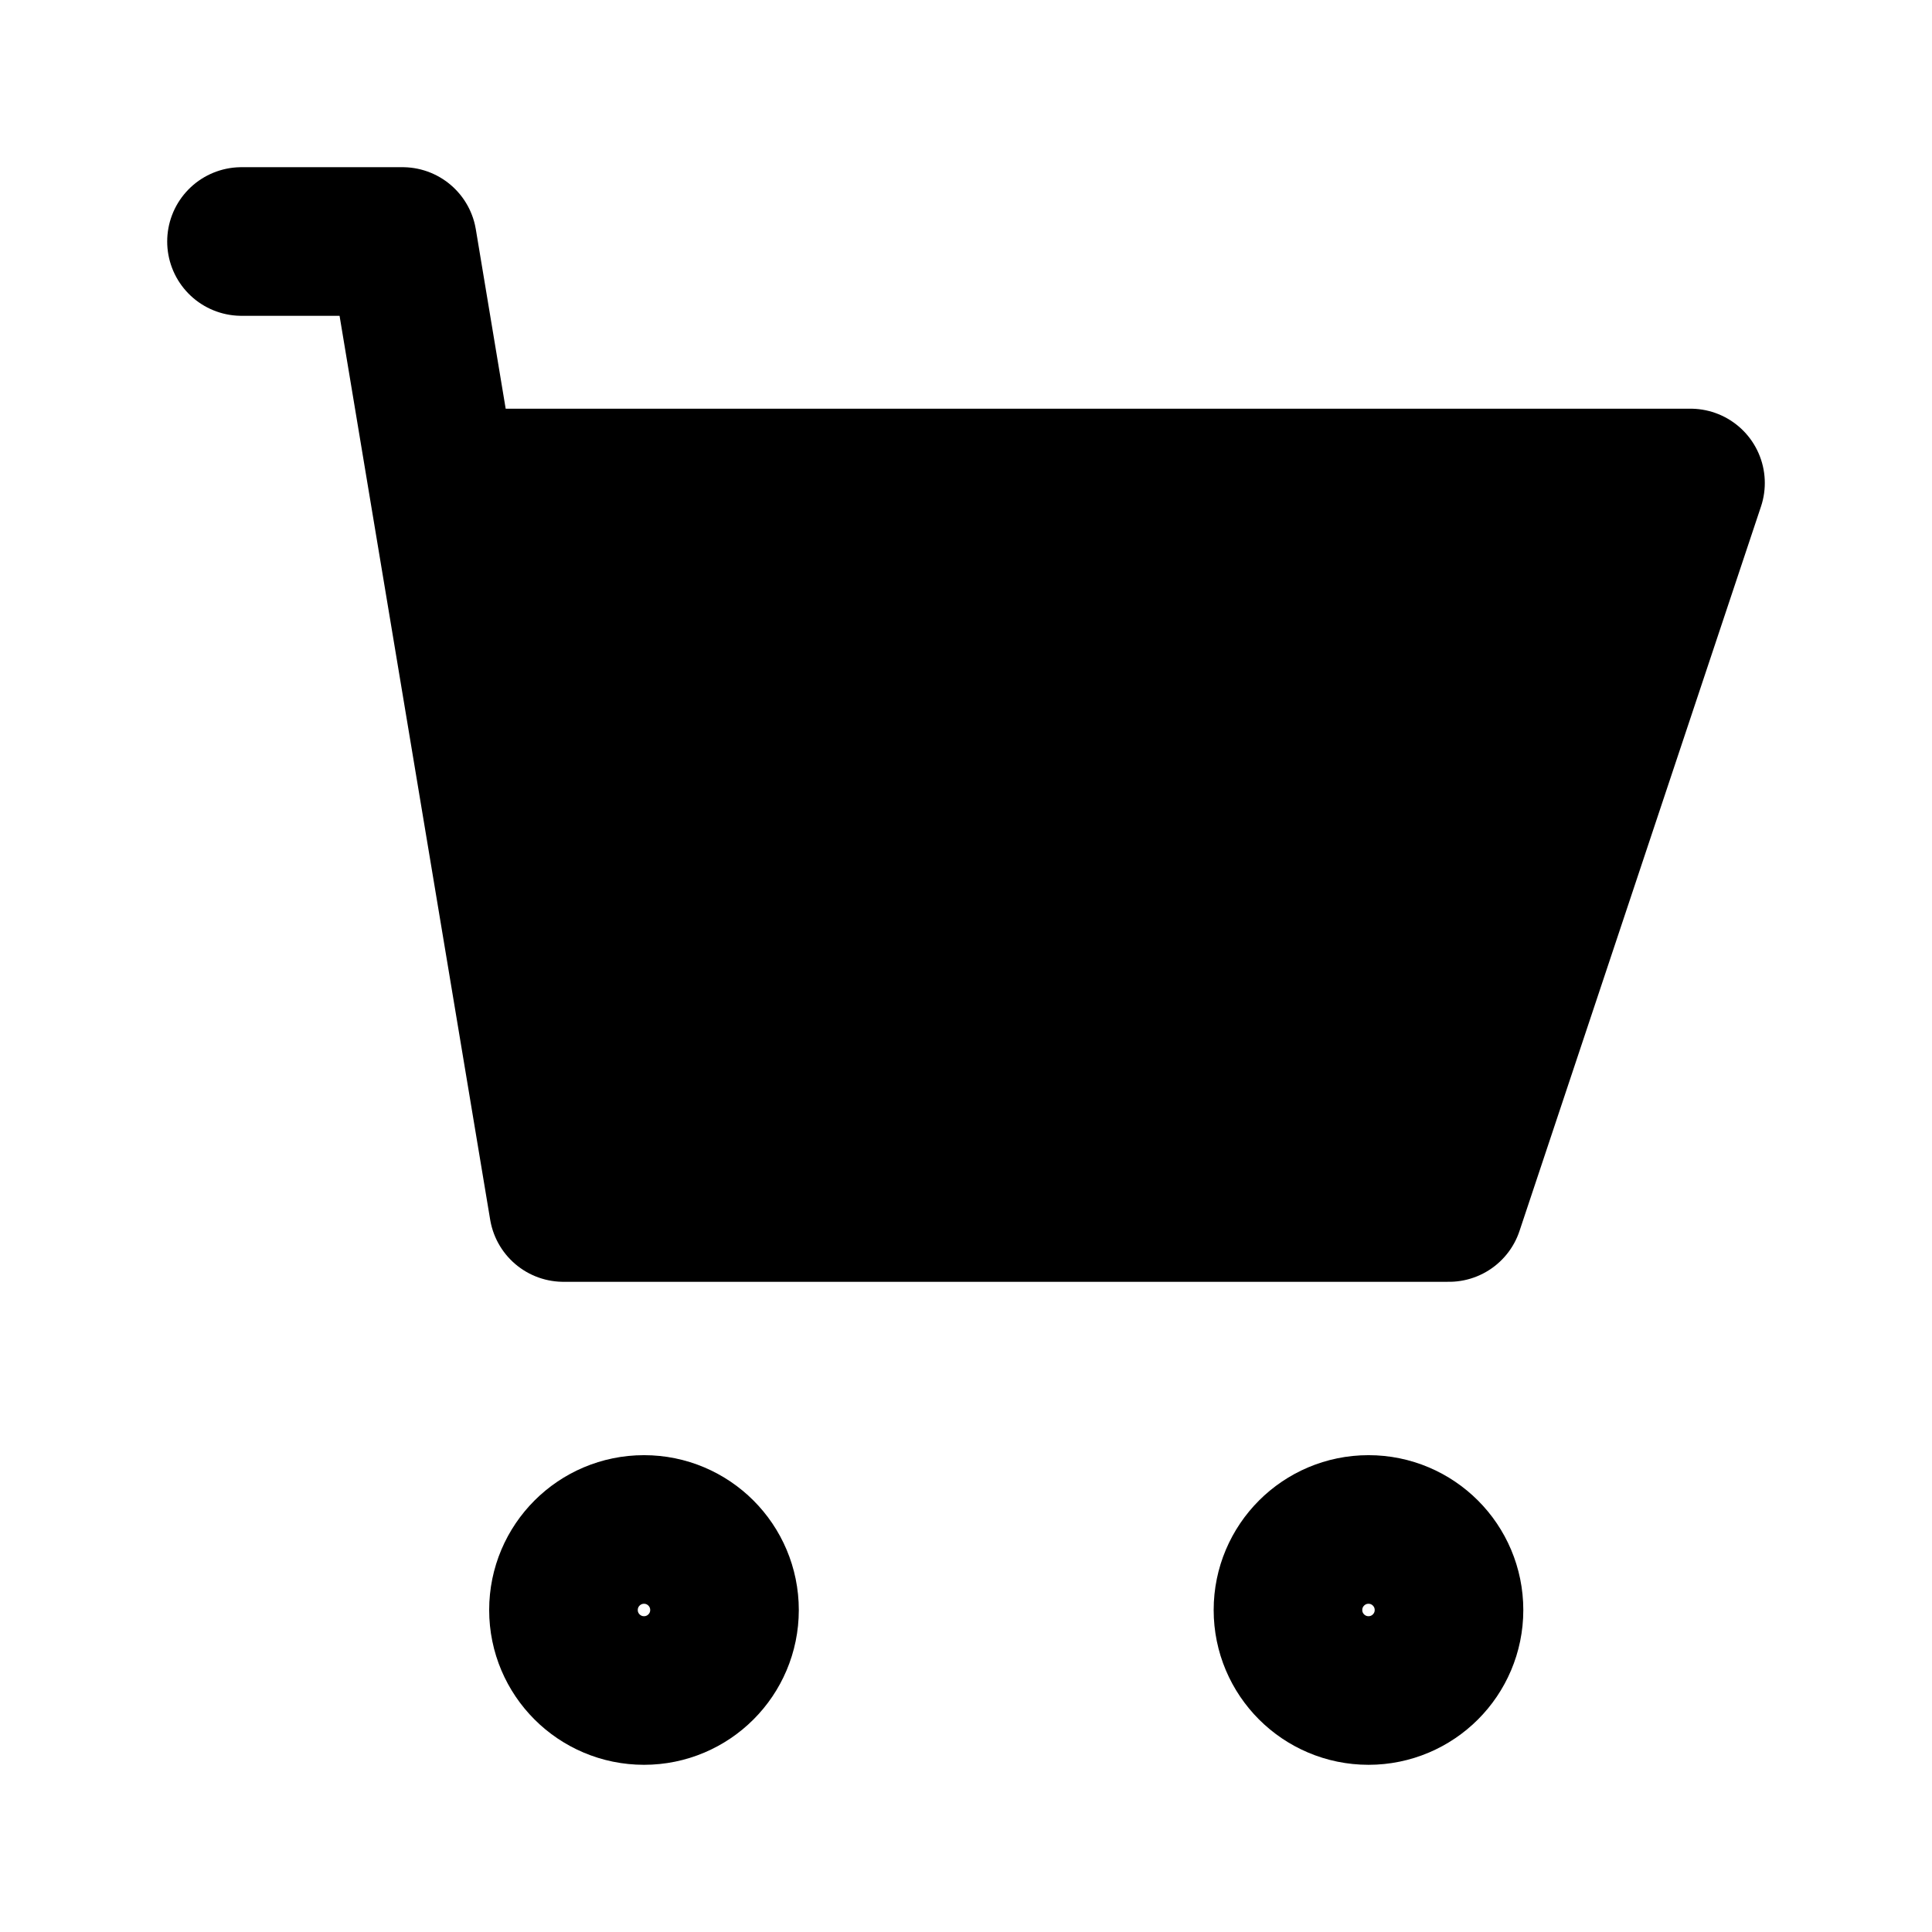 <svg width="26" height="26" viewBox="0 0 26 26" fill="none" xmlns="http://www.w3.org/2000/svg">
<path d="M19.5 16.25H7.583L5.958 6.5H22.75L19.5 16.25Z" fill="black"/>
<path d="M3.25 3.25H5.417L5.958 6.5M5.958 6.5L7.583 16.25H19.5L22.75 6.5H5.958Z" stroke="black" stroke-width="2" stroke-linecap="round" stroke-linejoin="round"/>
<path d="M8.667 22.75C9.265 22.75 9.75 22.265 9.75 21.667C9.75 21.068 9.265 20.583 8.667 20.583C8.068 20.583 7.583 21.068 7.583 21.667C7.583 22.265 8.068 22.75 8.667 22.75Z" stroke="black" stroke-width="2" stroke-linecap="round" stroke-linejoin="round"/>
<path d="M18.417 22.75C19.015 22.75 19.5 22.265 19.5 21.667C19.5 21.068 19.015 20.583 18.417 20.583C17.818 20.583 17.333 21.068 17.333 21.667C17.333 22.265 17.818 22.75 18.417 22.75Z" stroke="black" stroke-width="2" stroke-linecap="round" stroke-linejoin="round"/>
</svg>
